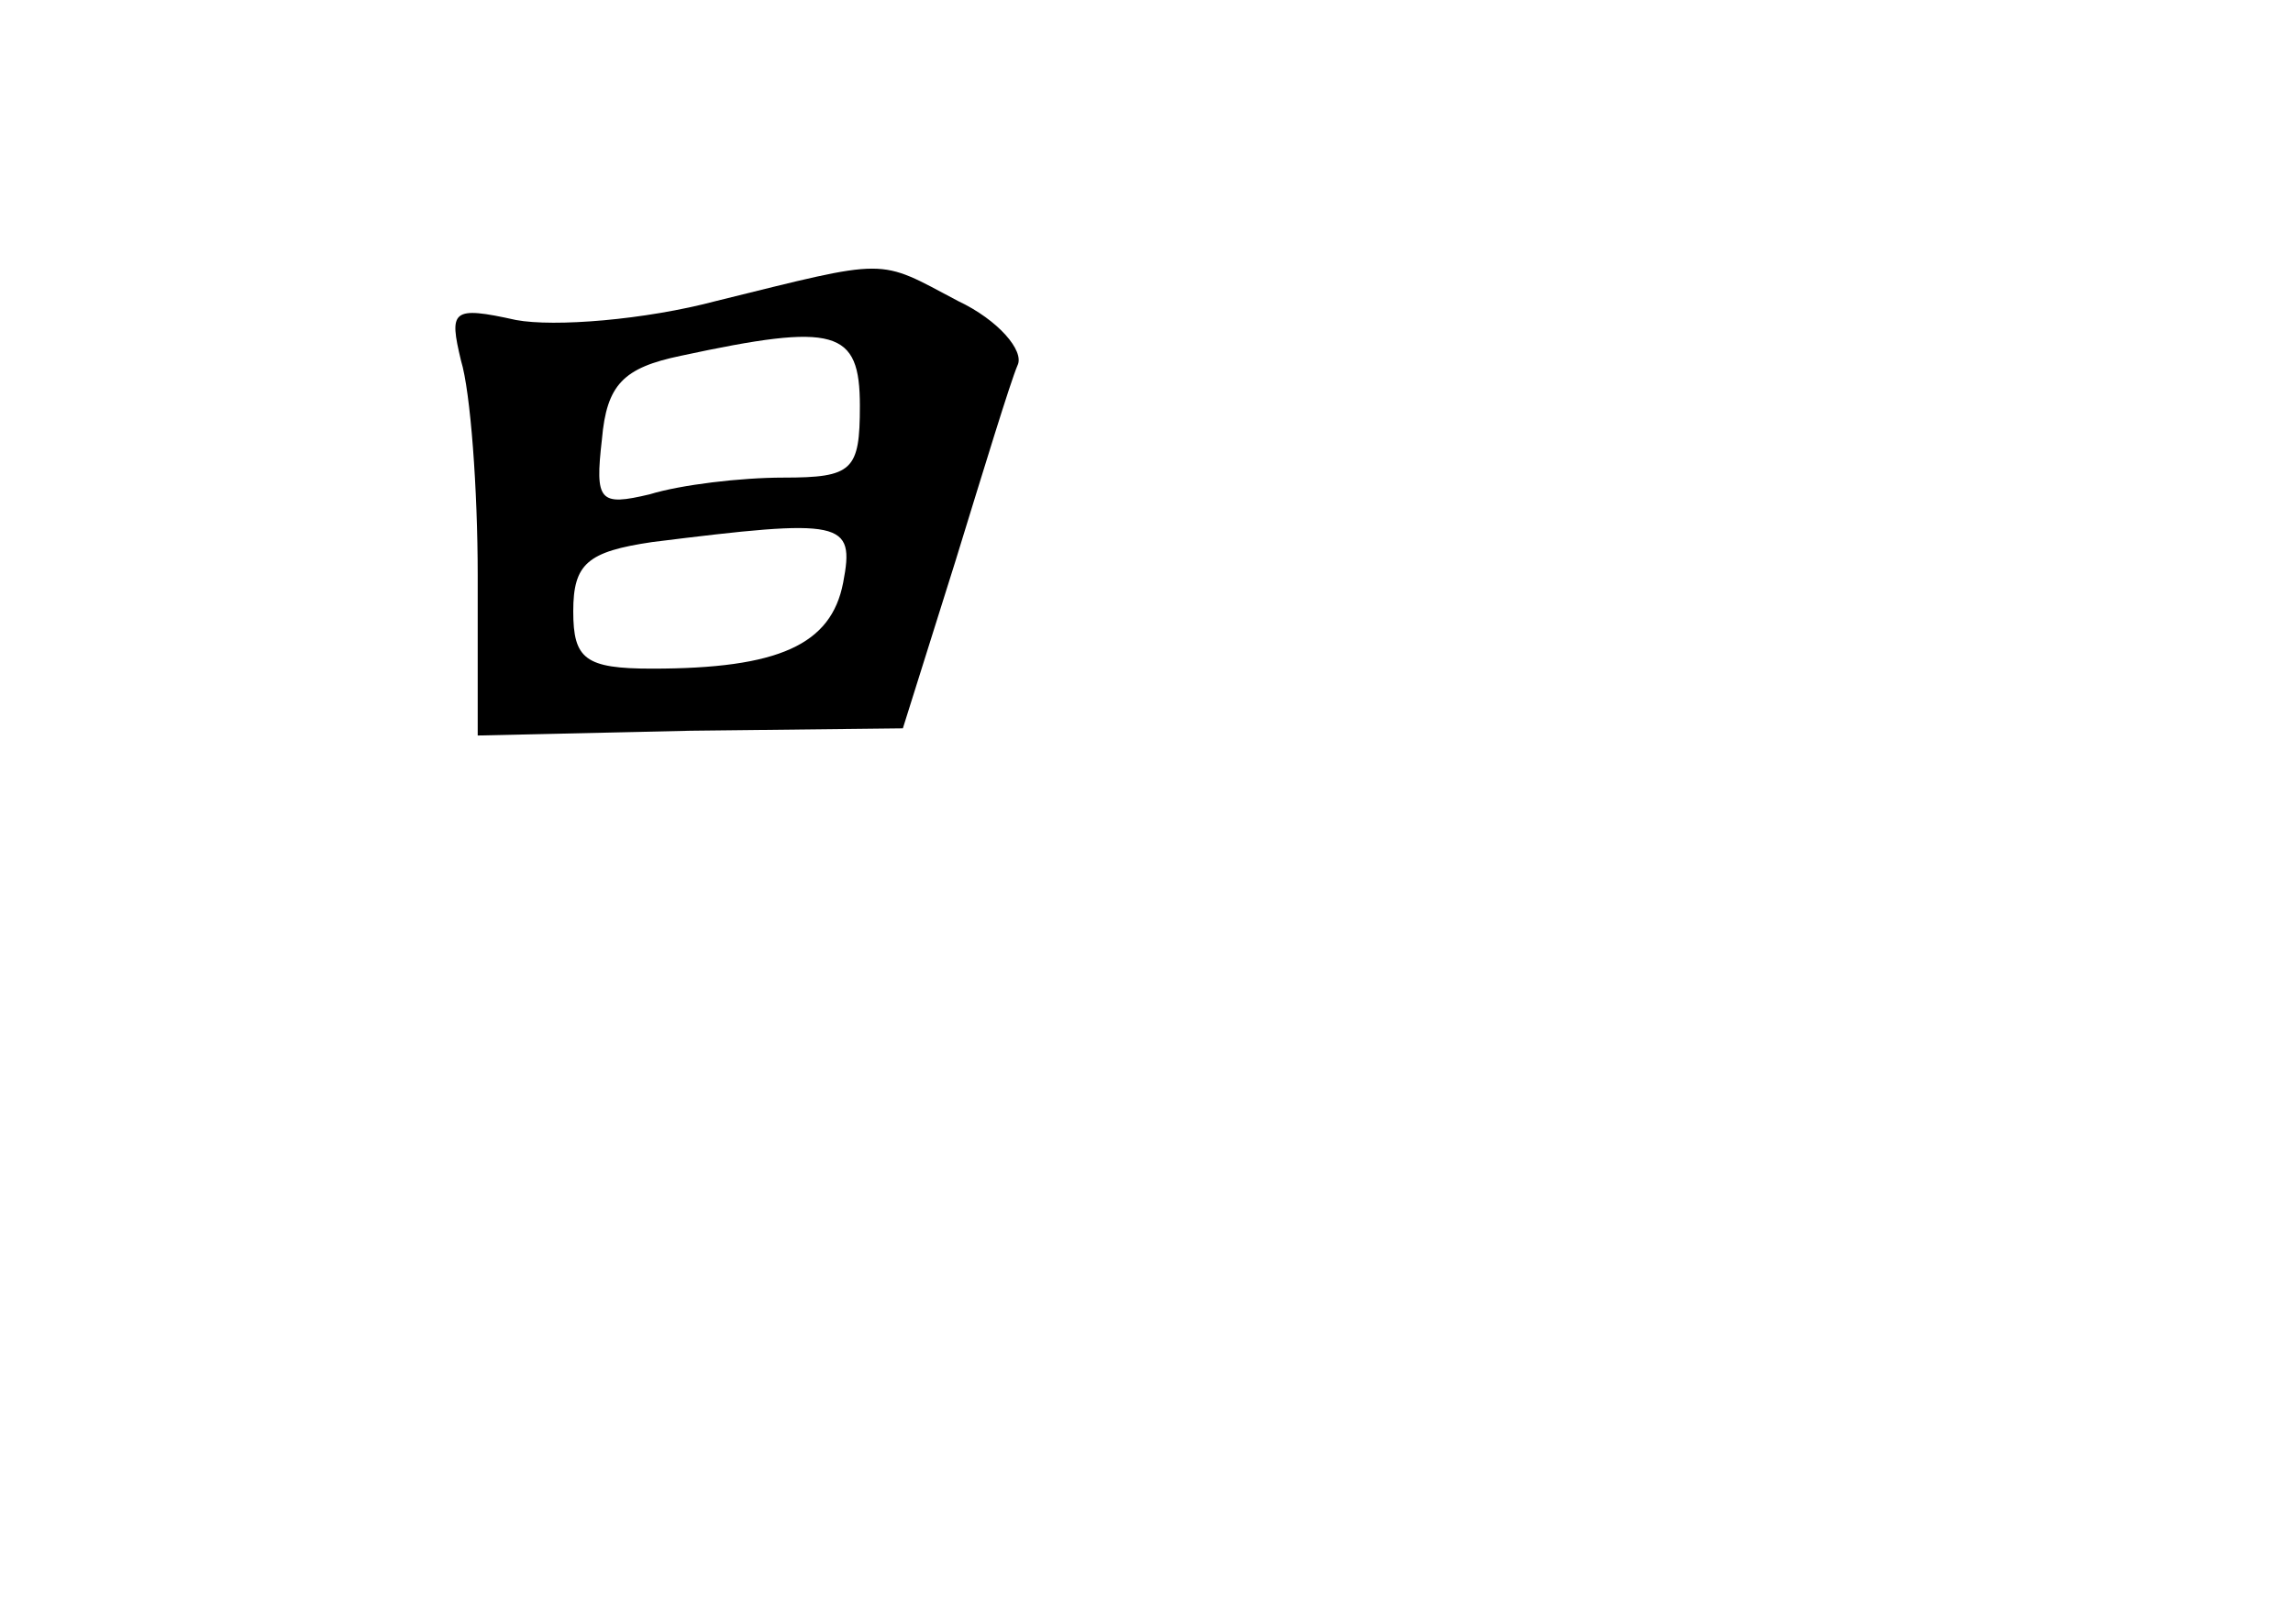 <?xml version="1.0" standalone="no"?>
<!DOCTYPE svg PUBLIC "-//W3C//DTD SVG 20010904//EN"
 "http://www.w3.org/TR/2001/REC-SVG-20010904/DTD/svg10.dtd">
<svg version="1.0" xmlns="http://www.w3.org/2000/svg"
 width="96pt" height="68pt" viewBox="0 0 96 68"
 preserveAspectRatio="xMidYMid meet">
<g transform="translate(0,68) scale(0.1,-0.1)"
fill="#000000" stroke="none">
<path d="M300 554 c-30 -8 -68 -11 -84 -8 -27 6 -28 4 -23 -17 4 -13 7 -54 7
-90 l0 -67 89 2 89 1 22 70 c12 39 23 75 26 82 3 6 -8 19 -25 27 -34 18 -28
18 -101 0z m60 -44 c0 -27 -3 -30 -32 -30 -18 0 -43 -3 -56 -7 -21 -5 -23 -3
-20 23 2 23 9 30 33 35 65 14 75 11 75 -21z m-7 -74 c-5 -26 -27 -36 -80 -36
-28 0 -33 4 -33 24 0 20 6 25 33 29 80 10 85 9 80 -17z"/>
</g>
</svg>
